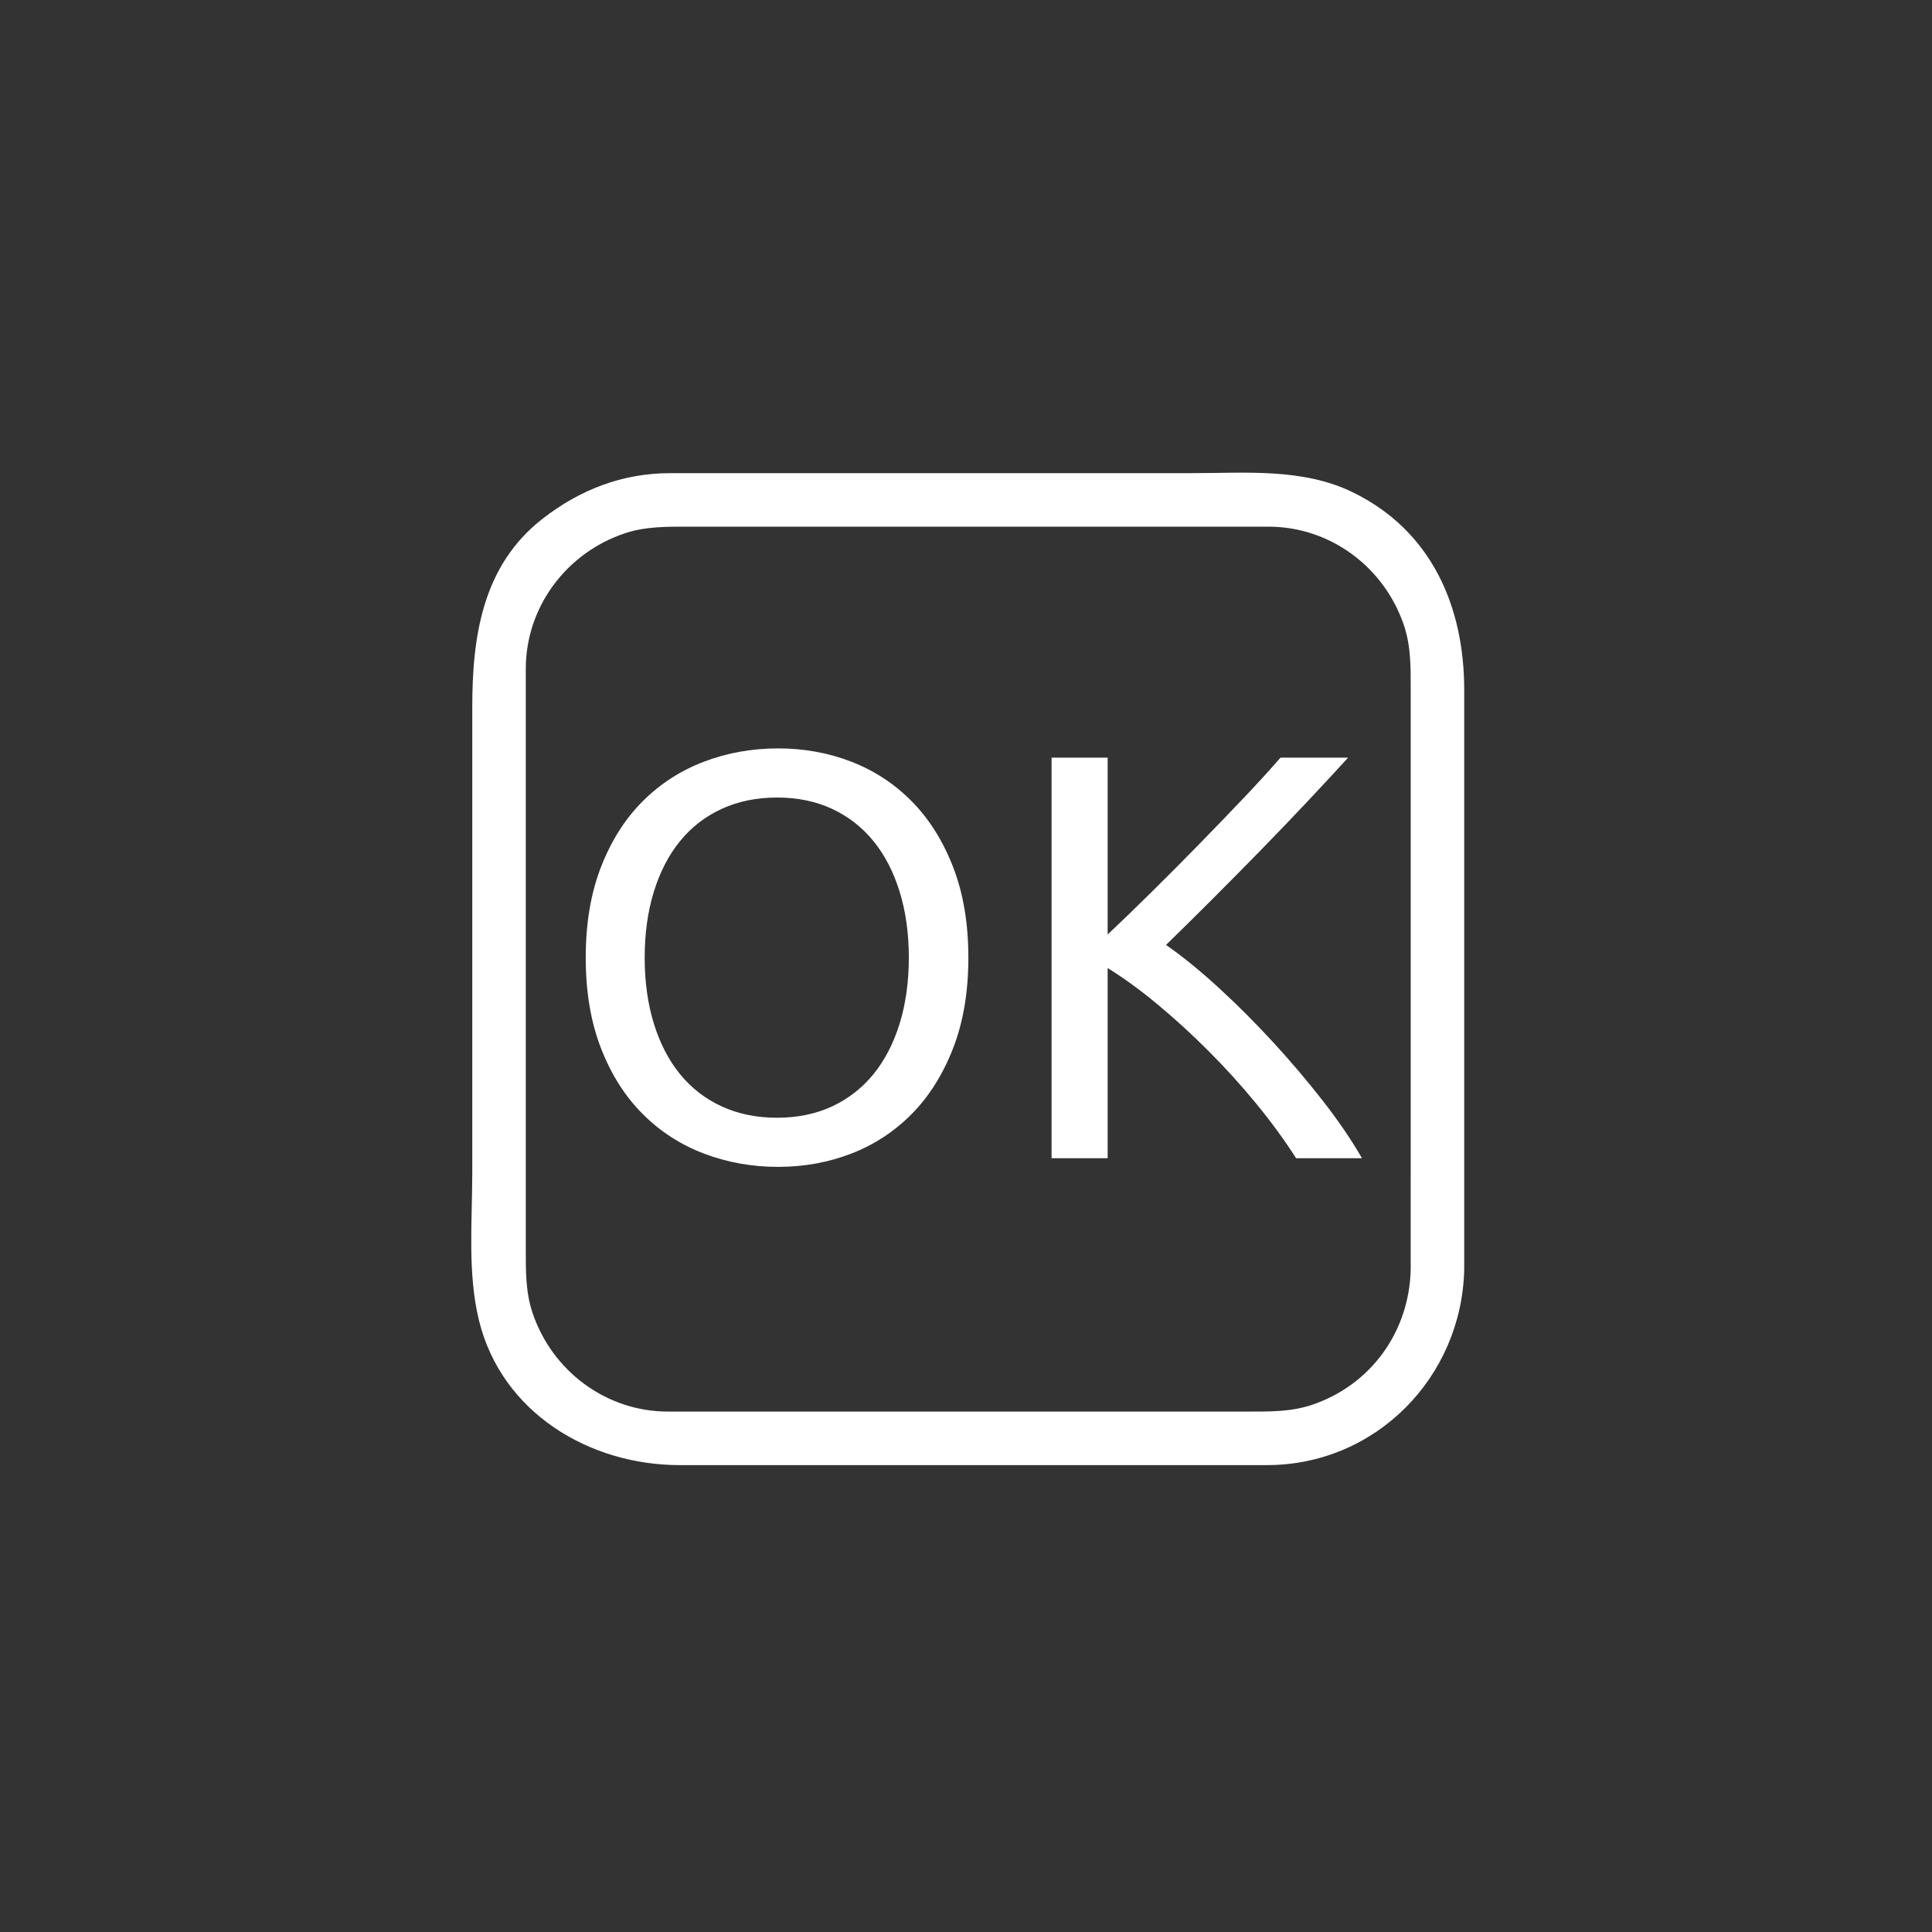 <?xml version="1.0" encoding="iso-8859-1"?>
<!-- Generator: Adobe Illustrator 16.0.0, SVG Export Plug-In . SVG Version: 6.00 Build 0)  -->
<!DOCTYPE svg PUBLIC "-//W3C//DTD SVG 1.1//EN" "http://www.w3.org/Graphics/SVG/1.1/DTD/svg11.dtd">
<svg version="1.1" xmlns="http://www.w3.org/2000/svg" xmlns:xlink="http://www.w3.org/1999/xlink" x="0px" y="0px" width="361px"
	 height="361px" viewBox="0 0 361 361" style="enable-background:new 0 0 361 361;" xml:space="preserve">
<rect x="0" y="0" width="361" height="361" fill="#333333" stroke="none"/>
<g id="control_x5F_ok">
	<g>
		<g>
			<path style="fill:#FFFFFF;" d="M263.592,237.195c-0.254,11.588-7.394,21.571-18.427,25.297
				c-3.953,1.335-7.983,1.266-12.072,1.266c-12.303,0-24.605,0-36.909,0c-23.792,0-47.584,0-71.376,0
				c-11.548,0-21.632-7.571-25.297-18.426c-1.334-3.954-1.265-7.984-1.265-12.073c0-12.303,0-24.606,0-36.909
				c0-23.792,0-47.584,0-71.377c0-11.548,7.571-21.632,18.426-25.297c3.954-1.335,7.984-1.266,12.073-1.266
				c12.303,0,24.606,0,36.909,0c23.792,0,47.585,0,71.377,0c11.548,0,21.632,7.572,25.297,18.426
				c1.335,3.954,1.266,7.984,1.266,12.073c0,12.303,0,24.606,0,36.909C263.592,189.61,263.592,213.403,263.592,237.195
				c0,6.448,10,6.448,10,0c0-23.792,0-47.585,0-71.377c0-12.303,0-24.606,0-36.909c0-15.611-6.131-29.773-20.843-36.934
				c-9.375-4.563-20.073-3.565-30.189-3.565c-15.042,0-30.084,0-45.125,0c-14.228,0-28.456,0-42.684,0c-3.176,0-6.353,0-9.528,0
				c-8.913,0-16.864,3.087-23.837,8.516c-11.256,8.764-13.14,22.028-13.14,35.198c0,13.507,0,27.015,0,40.522
				c0,15.484,0,30.967,0,46.451c0,9.007-0.909,18.776,1.247,27.602c4.215,17.247,20.607,27.06,37.498,27.06
				c11.303,0,22.607,0,33.91,0c25.28,0,50.56,0,75.84,0c20.338,0,36.411-16.445,36.852-36.563
				C273.733,230.743,263.732,230.757,263.592,237.195z"/>
		</g>
	</g>
	<g>
		<path style="fill:#FFFFFF;" d="M109.445,178.937c0-6.407,0.953-12.059,2.862-16.956c1.907-4.896,4.499-8.981,7.776-12.258
			c3.275-3.275,7.091-5.741,11.448-7.398c4.355-1.656,8.981-2.484,13.878-2.484c4.823,0,9.377,0.828,13.662,2.484
			c4.283,1.657,8.046,4.123,11.286,7.398c3.24,3.277,5.813,7.362,7.722,12.258c1.907,4.897,2.862,10.549,2.862,16.956
			c0,6.409-0.955,12.061-2.862,16.956c-1.909,4.897-4.482,8.982-7.722,12.258c-3.24,3.277-7.003,5.743-11.286,7.398
			c-4.285,1.656-8.839,2.484-13.662,2.484c-4.897,0-9.522-0.828-13.878-2.484c-4.357-1.655-8.173-4.121-11.448-7.398
			c-3.277-3.275-5.869-7.36-7.776-12.258C110.398,190.998,109.445,185.346,109.445,178.937z M120.46,178.937
			c0,4.536,0.576,8.659,1.728,12.366c1.151,3.709,2.79,6.858,4.914,9.45c2.123,2.593,4.715,4.591,7.776,5.994
			c3.059,1.403,6.497,2.106,10.314,2.106c3.815,0,7.236-0.703,10.26-2.106s5.598-3.401,7.722-5.994
			c2.123-2.592,3.761-5.741,4.914-9.45c1.151-3.707,1.728-7.83,1.728-12.366c0-4.536-0.577-8.657-1.728-12.366
			c-1.153-3.708-2.792-6.858-4.914-9.45c-2.125-2.592-4.698-4.59-7.722-5.994c-3.024-1.404-6.444-2.106-10.26-2.106
			c-3.817,0-7.255,0.702-10.314,2.106c-3.062,1.404-5.653,3.402-7.776,5.994c-2.125,2.592-3.763,5.743-4.914,9.45
			C121.036,170.28,120.46,174.401,120.46,178.937z"/>
		<path style="fill:#FFFFFF;" d="M251.896,141.569c-2.232,2.449-4.752,5.167-7.561,8.154c-2.807,2.988-5.742,6.048-8.801,9.18
			c-3.062,3.132-6.103,6.21-9.127,9.234c-3.023,3.024-5.869,5.832-8.531,8.424c3.095,2.16,6.371,4.825,9.828,7.992
			c3.455,3.17,6.839,6.553,10.151,10.152c3.312,3.602,6.427,7.273,9.343,11.016c2.916,3.745,5.346,7.309,7.289,10.692h-12.312
			c-2.16-3.384-4.644-6.786-7.452-10.206c-2.809-3.419-5.777-6.695-8.91-9.828c-3.132-3.132-6.301-6.029-9.504-8.693
			c-3.205-2.664-6.318-4.932-9.342-6.805v35.532h-10.477v-74.844h10.477v33.048c2.52-2.376,5.292-5.058,8.316-8.046
			c3.023-2.987,6.01-5.994,8.963-9.018c2.952-3.024,5.741-5.921,8.371-8.694c2.627-2.771,4.841-5.201,6.642-7.29H251.896z"/>
	</g>
</g>
<g id="Ebene_1">
</g>
</svg>
